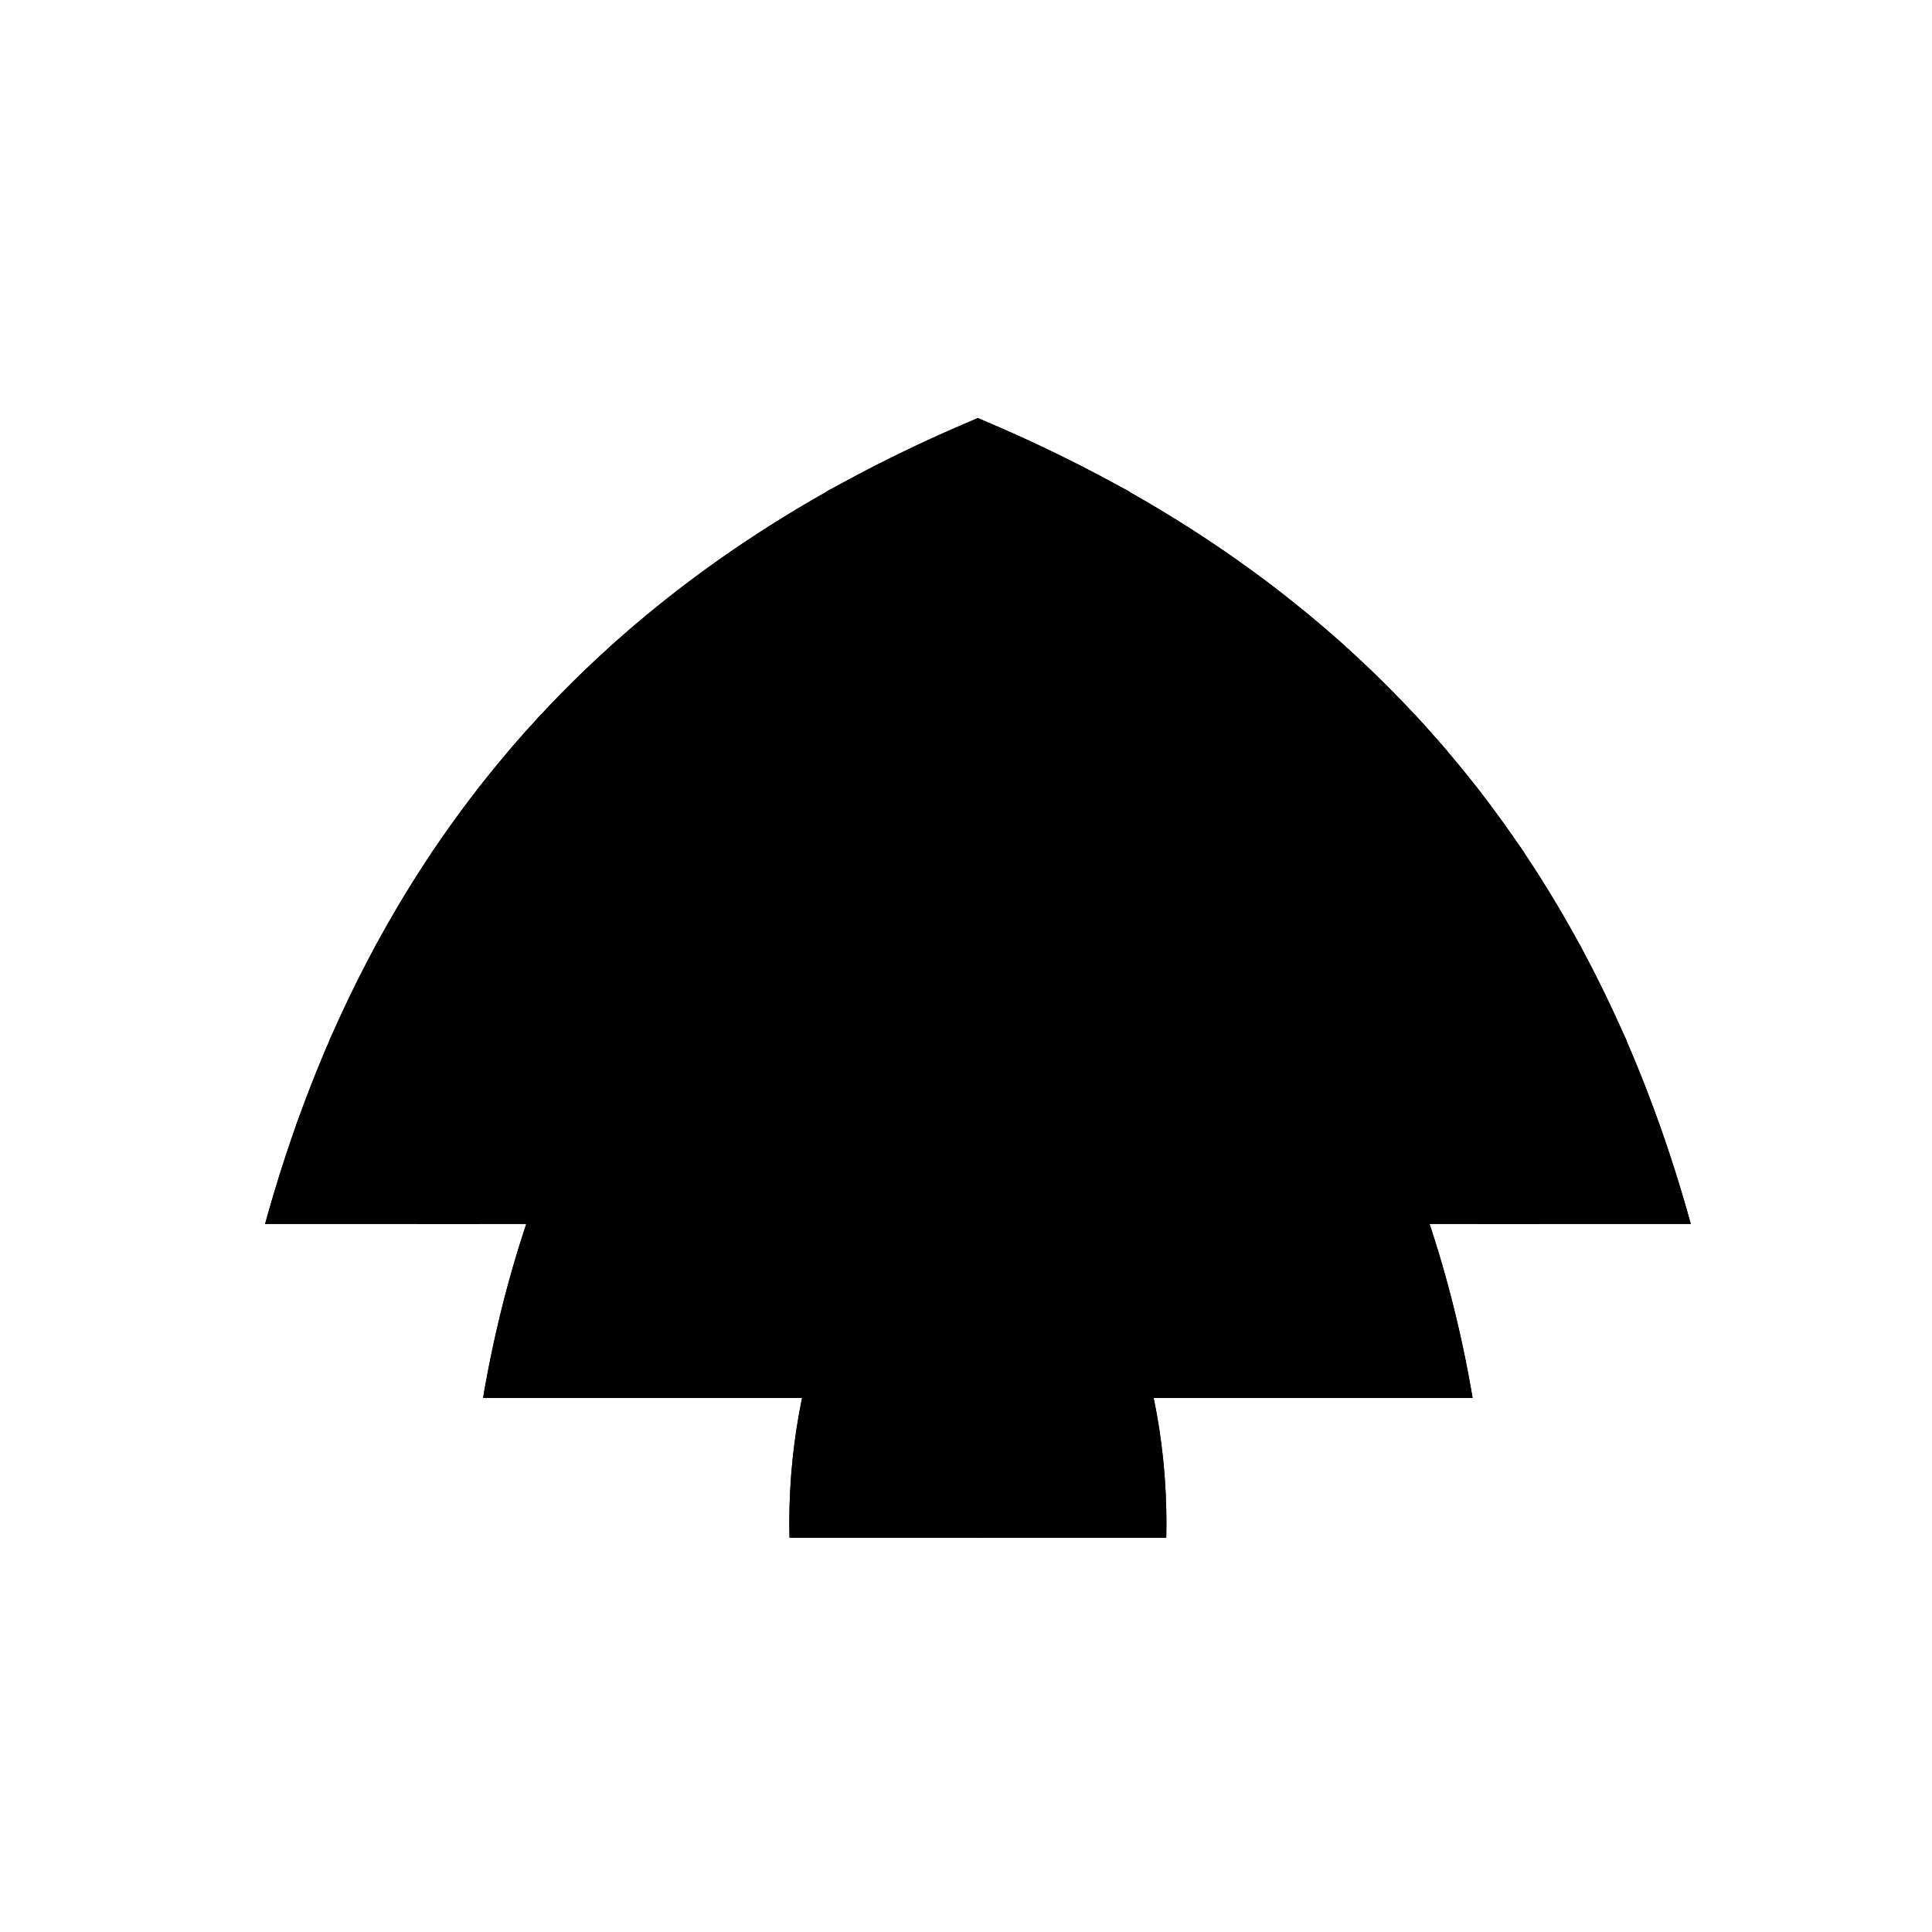 <svg viewBox="0 0 140 140">
        <path 
            d="M106.71,101.3a84.9,84.9,0,0,0-3.12-12.61h18.93C115.16,62,98.71,41.93,70.86,30.3,43,41.93,26.57,62,19.21,88.69H38.14A84.89,84.89,0,0,0,35,101.3H58.13a44.8,44.8,0,0,0-.92,10.12h27.3a44.8,44.8,0,0,0-.92-10.12h23.12Z" />
        <line x1="65.79" y1="62.26" x2="60.54" y2="57.11" />
        <line x1="61.47" y1="66.08" x2="55.53" y2="61.34" />
        <line x1="51.04" y1="65.95" x2="57.56" y2="70.17" />
        <line x1="50.77" y1="79.56" x2="43.44" y2="76.65" />
        <line x1="46.91" y1="71.18" x2="53.91" y2="74.77" />
        <line x1="45.75" y1="90.12" x2="38.13" y2="88.69" />
        <line x1="40.45" y1="82.66" x2="47.99" y2="84.82" />
        <line x1="36.33" y1="94.96" x2="43.92" y2="95.66" />
        <path d="M70.86,50.45c-4.09-7.51-16-13.78-18.07-10.09S62.33,50.92,70.86,50.45Z" />
        <path d="M60.34,105.16c-1.68,2.82,6.44,6,10.52,6.27C68.73,107.94,62,102.34,60.34,105.16Z" />
        <circle cx="34.69" cy="81.71" r="4" />
        <path d="M27.29,68.38a4,4,0,1,1-3.43,7" />
        <circle cx="33.12" cy="74.61" r="3.14" />
        <path d="M42.93,77.59a3.27,3.27,0,1,1,3.35-5.52" />
        <path d="M20.49,84.41a3.14,3.14,0,0,1,3.77,4.28" />
        <circle cx="38.53" cy="76.36" r="2.43" />
        <circle cx="36.83" cy="65.33" r="1.44" />
        <circle cx="47.18" cy="57.65" r="1.2" />
        <circle cx="58" cy="51.53" r="1.32" />
        <circle cx="65.73" cy="37.31" r="1.32" />
        <circle cx="45.5" cy="60.7" r="1.85" />
        <circle cx="50.89" cy="57.65" r="1.85" />
        <circle cx="58.66" cy="55.33" r="2.08" />
        <path d="M54.56,62.26a2.9,2.9,0,1,1,3.72-3.35" />
        <path d="M38.49,87.65a1.88,1.88,0,1,1,1.32-3.51" />
        <path d="M40,83.78a3.4,3.4,0,0,1,2.85-6" />
        <circle cx="28.98" cy="78.31" r="2.43" transform="translate(-12.61 5.9) rotate(-9.56)" />
        <path d="M30.18,88.7a2.43,2.43,0,1,1,4.48,0" />
        <circle cx="38.53" cy="70.3" r="3.54" />
        <circle cx="32.04" cy="67.51" r="3.35" />
        <circle cx="41.04" cy="62.96" r="2.98" />
        <path d="M34.79,56.94a3.51,3.51,0,1,1-3.51,4.83" />
        <path d="M39.22,51.76a4.25,4.25,0,1,1-2.35,2.64" />
        <path d="M67.05,50.22c0,.1.09.19.12.29a3.8,3.8,0,0,1,.06,2" />
        <path d="M62.89,55.39A3.82,3.82,0,0,1,61.2,48.6" />
        <path d="M47.29,70.64A3.35,3.35,0,1,1,48.49,69" />
        <path d="M50.68,66.36a3.35,3.35,0,1,1,2.92-3.15" />
        <circle cx="53.85" cy="53.53" r="2.92" />
        <circle cx="47.96" cy="53.53" r="2.79" />
        <circle cx="51.35" cy="47.87" r="3.25" />
        <path d="M63.19,42.49A3.25,3.25,0,0,1,67.37,39" />
        <path d="M68.37,44.7a3.23,3.23,0,0,1-1.58.63" />
        <path d="M49.64,42.36a4.22,4.22,0,0,1-5.44,4.5" />
        <circle cx="44.38" cy="49.66" r="2.09" />
        <path d="M58.31,36.56a2.09,2.09,0,0,1-.68,3.15" />
        <path d="M63.65,33.63a2.39,2.39,0,1,1-3.8,2" />
        <path d="M67.45,36.05a2.39,2.39,0,0,1-2.86-2.89" />
        <path d="M68,31.56a2.38,2.38,0,0,1,.74.55" />
        <path d="M53.75,43.87a2.76,2.76,0,0,1-3.86-1.7" />
        <path d="M59.83,48a2.54,2.54,0,1,1-4.08-2.35" />
        <path d="M58.14,39.88a2.54,2.54,0,1,1,4.4,2.19" />
        <circle cx="27.48" cy="84.2" r="3.54" />
        <path d="M23.7,75.79a3.17,3.17,0,1,1-2.25,5.75" />
        <path
            d="M103.6,88.69h18.92C115.16,62,98.71,41.93,70.86,30.3,43,41.93,26.57,62,19.21,88.69H38.13" />
        <path
            d="M83.61,101.3h23.1c-3.6-21.08-13.81-38.9-35.85-50.85-22,12-32.25,29.77-35.85,50.85h23.1" />
        <path d="M99.24,101.3c-3.7-17.11-12.17-31.86-28.37-42.78C54.66,69.44,46.2,84.19,42.49,101.3" />
        <path d="M84.51,111.43q.43-18.36-13.65-34.33-14.08,16-13.65,34.33Z" />
        <line x1="75.94" y1="62.26" x2="81.19" y2="57.11" />
        <polyline points="75.31 53.05 70.86 58.52 66.42 53.05" />
        <line x1="80.26" y1="66.08" x2="86.2" y2="61.34" />
        <line x1="90.69" y1="65.95" x2="84.17" y2="70.17" />
        <line x1="90.96" y1="79.56" x2="98.29" y2="76.65" />
        <line x1="94.82" y1="71.18" x2="87.82" y2="74.77" />
        <line x1="95.98" y1="90.12" x2="103.6" y2="88.69" />
        <line x1="101.28" y1="82.66" x2="93.74" y2="84.82" />
        <line x1="105.4" y1="94.96" x2="97.81" y2="95.66" />
        <path d="M70.86,50.45c4.45-7.43,4.94-18.33,0-20.15C65.93,32.12,66.42,43,70.86,50.45Z" />
        <path d="M70.86,50.45c4.09-7.51,16-13.78,18.07-10.09S79.4,50.92,70.86,50.45Z" />
        <path d="M70.86,111.43c3.48-6.63,6-22.41,0-22.41S67.39,104.8,70.86,111.43Z" />
        <path d="M81.39,105.16c1.68,2.82-6.44,6-10.52,6.27C73,107.94,79.71,102.34,81.39,105.16Z" />
        <circle cx="107.04" cy="81.71" r="4" />
        <path d="M114.44,68.38a4,4,0,1,0,3.43,7" />
        <circle cx="108.61" cy="74.61" r="3.14" />
        <path d="M98.8,77.59a3.27,3.27,0,1,0-3.35-5.52" />
        <path d="M121.24,84.41a3.14,3.14,0,0,0-3.77,4.28" />
        <circle cx="103.2" cy="76.36" r="2.43" />
        <circle cx="104.9" cy="65.33" r="1.44" />
        <circle cx="94.55" cy="57.65" r="1.2" />
        <circle cx="83.73" cy="51.53" r="1.32" />
        <circle cx="76" cy="37.31" r="1.32" />
        <circle cx="96.23" cy="60.7" r="1.85" />
        <circle cx="90.84" cy="57.65" r="1.85" />
        <circle cx="83.07" cy="55.33" r="2.08" />
        <path d="M87.17,62.26a2.9,2.9,0,1,0-3.72-3.35" />
        <path d="M103.24,87.65a1.88,1.88,0,1,0-1.32-3.51" />
        <path d="M101.76,83.78a3.4,3.4,0,0,0-2.85-6" />
        <circle cx="112.75" cy="78.31" r="2.43"
            transform="matrix(0.17, -0.99, 0.99, 0.17, 16.8, 176.49)" />
        <path d="M111.55,88.7a2.43,2.43,0,1,0-4.48,0" />
        <circle cx="103.2" cy="70.3" r="3.54" />
        <circle cx="109.69" cy="67.51" r="3.35" />
        <circle cx="100.69" cy="62.96" r="2.98" />
        <path d="M106.94,56.94a3.51,3.51,0,1,0,3.51,4.83" />
        <path d="M102.51,51.76a4.25,4.25,0,1,0,2.35,2.64" />
        <path d="M74.68,50.22c0,.1-.09.19-.12.29a3.8,3.8,0,0,0-.06,2" />
        <path d="M78.84,55.39a3.82,3.82,0,0,0,1.69-6.79" />
        <path d="M94.44,70.64A3.35,3.35,0,1,0,93.24,69" />
        <path d="M91,66.36a3.35,3.35,0,1,0-2.92-3.15" />
        <circle cx="87.88" cy="53.53" r="2.92" />
        <circle cx="93.77" cy="53.53" r="2.79" />
        <circle cx="90.38" cy="47.87" r="3.25" />
        <path d="M78.54,42.49A3.25,3.25,0,0,0,74.36,39" />
        <path d="M73.36,44.7a3.23,3.23,0,0,0,1.58.63" />
        <path d="M92.09,42.36a4.22,4.22,0,0,0,5.44,4.5" />
        <circle cx="97.35" cy="49.66" r="2.09" />
        <path d="M83.42,36.56a2.09,2.09,0,0,0,.68,3.15" />
        <path d="M78.08,33.63a2.39,2.39,0,1,0,3.8,2" />
        <path d="M74.28,36.05a2.39,2.39,0,0,0,2.86-2.89" />
        <path d="M73.77,31.56a2.38,2.38,0,0,0-.74.55" />
        <path d="M88,43.87a2.76,2.76,0,0,0,3.86-1.7" />
        <path d="M81.9,48A2.54,2.54,0,1,0,86,45.66" />
        <path d="M83.59,39.88a2.54,2.54,0,1,0-4.4,2.19" />
        <circle cx="114.25" cy="84.2" r="3.54" />
        <path d="M118,75.79a3.17,3.17,0,1,0,2.25,5.75" />
        <path
            d="M95.29,101.3c-.1-.81,1.14-2.74,3.22-3.09-3.88.15-6.36-3.95-2-6.67-4.62.15-6.12-4.54-2.87-6.95a3.54,3.54,0,0,1-3.36-6.16,4,4,0,0,1-4.41-6.25c-3.44,2.24-6.73-1.34-4-4.48-3.83,1.85-6.59-1.32-5.25-4.85-3.3,1.92-5.79.11-5.79-4.33,0,4.44-2.49,6.25-5.79,4.33,1.34,3.53-1.42,6.7-5.25,4.85,2.77,3.15-.51,6.73-4,4.48a4,4,0,0,1-4.41,6.25,3.54,3.54,0,0,1-3.36,6.16c3.25,2.41,1.75,7.09-2.87,6.95,4.34,2.72,1.87,6.82-2,6.67,2.08.36,3.32,2.29,3.22,3.09" />
        <path
            d="M85.05,101.3c1.15-2.67-.88-4.08-2.58-4.4A3.27,3.27,0,0,0,80.18,91c2.2-3.3.08-5.55-2.82-5.22,2.44-3.15-.46-6.25-3.5-5.08,2.46-3-1.19-5.09-3-3.64-1.81-1.45-5.46.65-3,3.64-3-1.18-5.93,1.92-3.5,5.08-2.9-.33-5,1.93-2.82,5.22a3.27,3.27,0,0,0-2.29,5.86c-1.71.32-3.73,1.73-2.58,4.4" />
</svg>